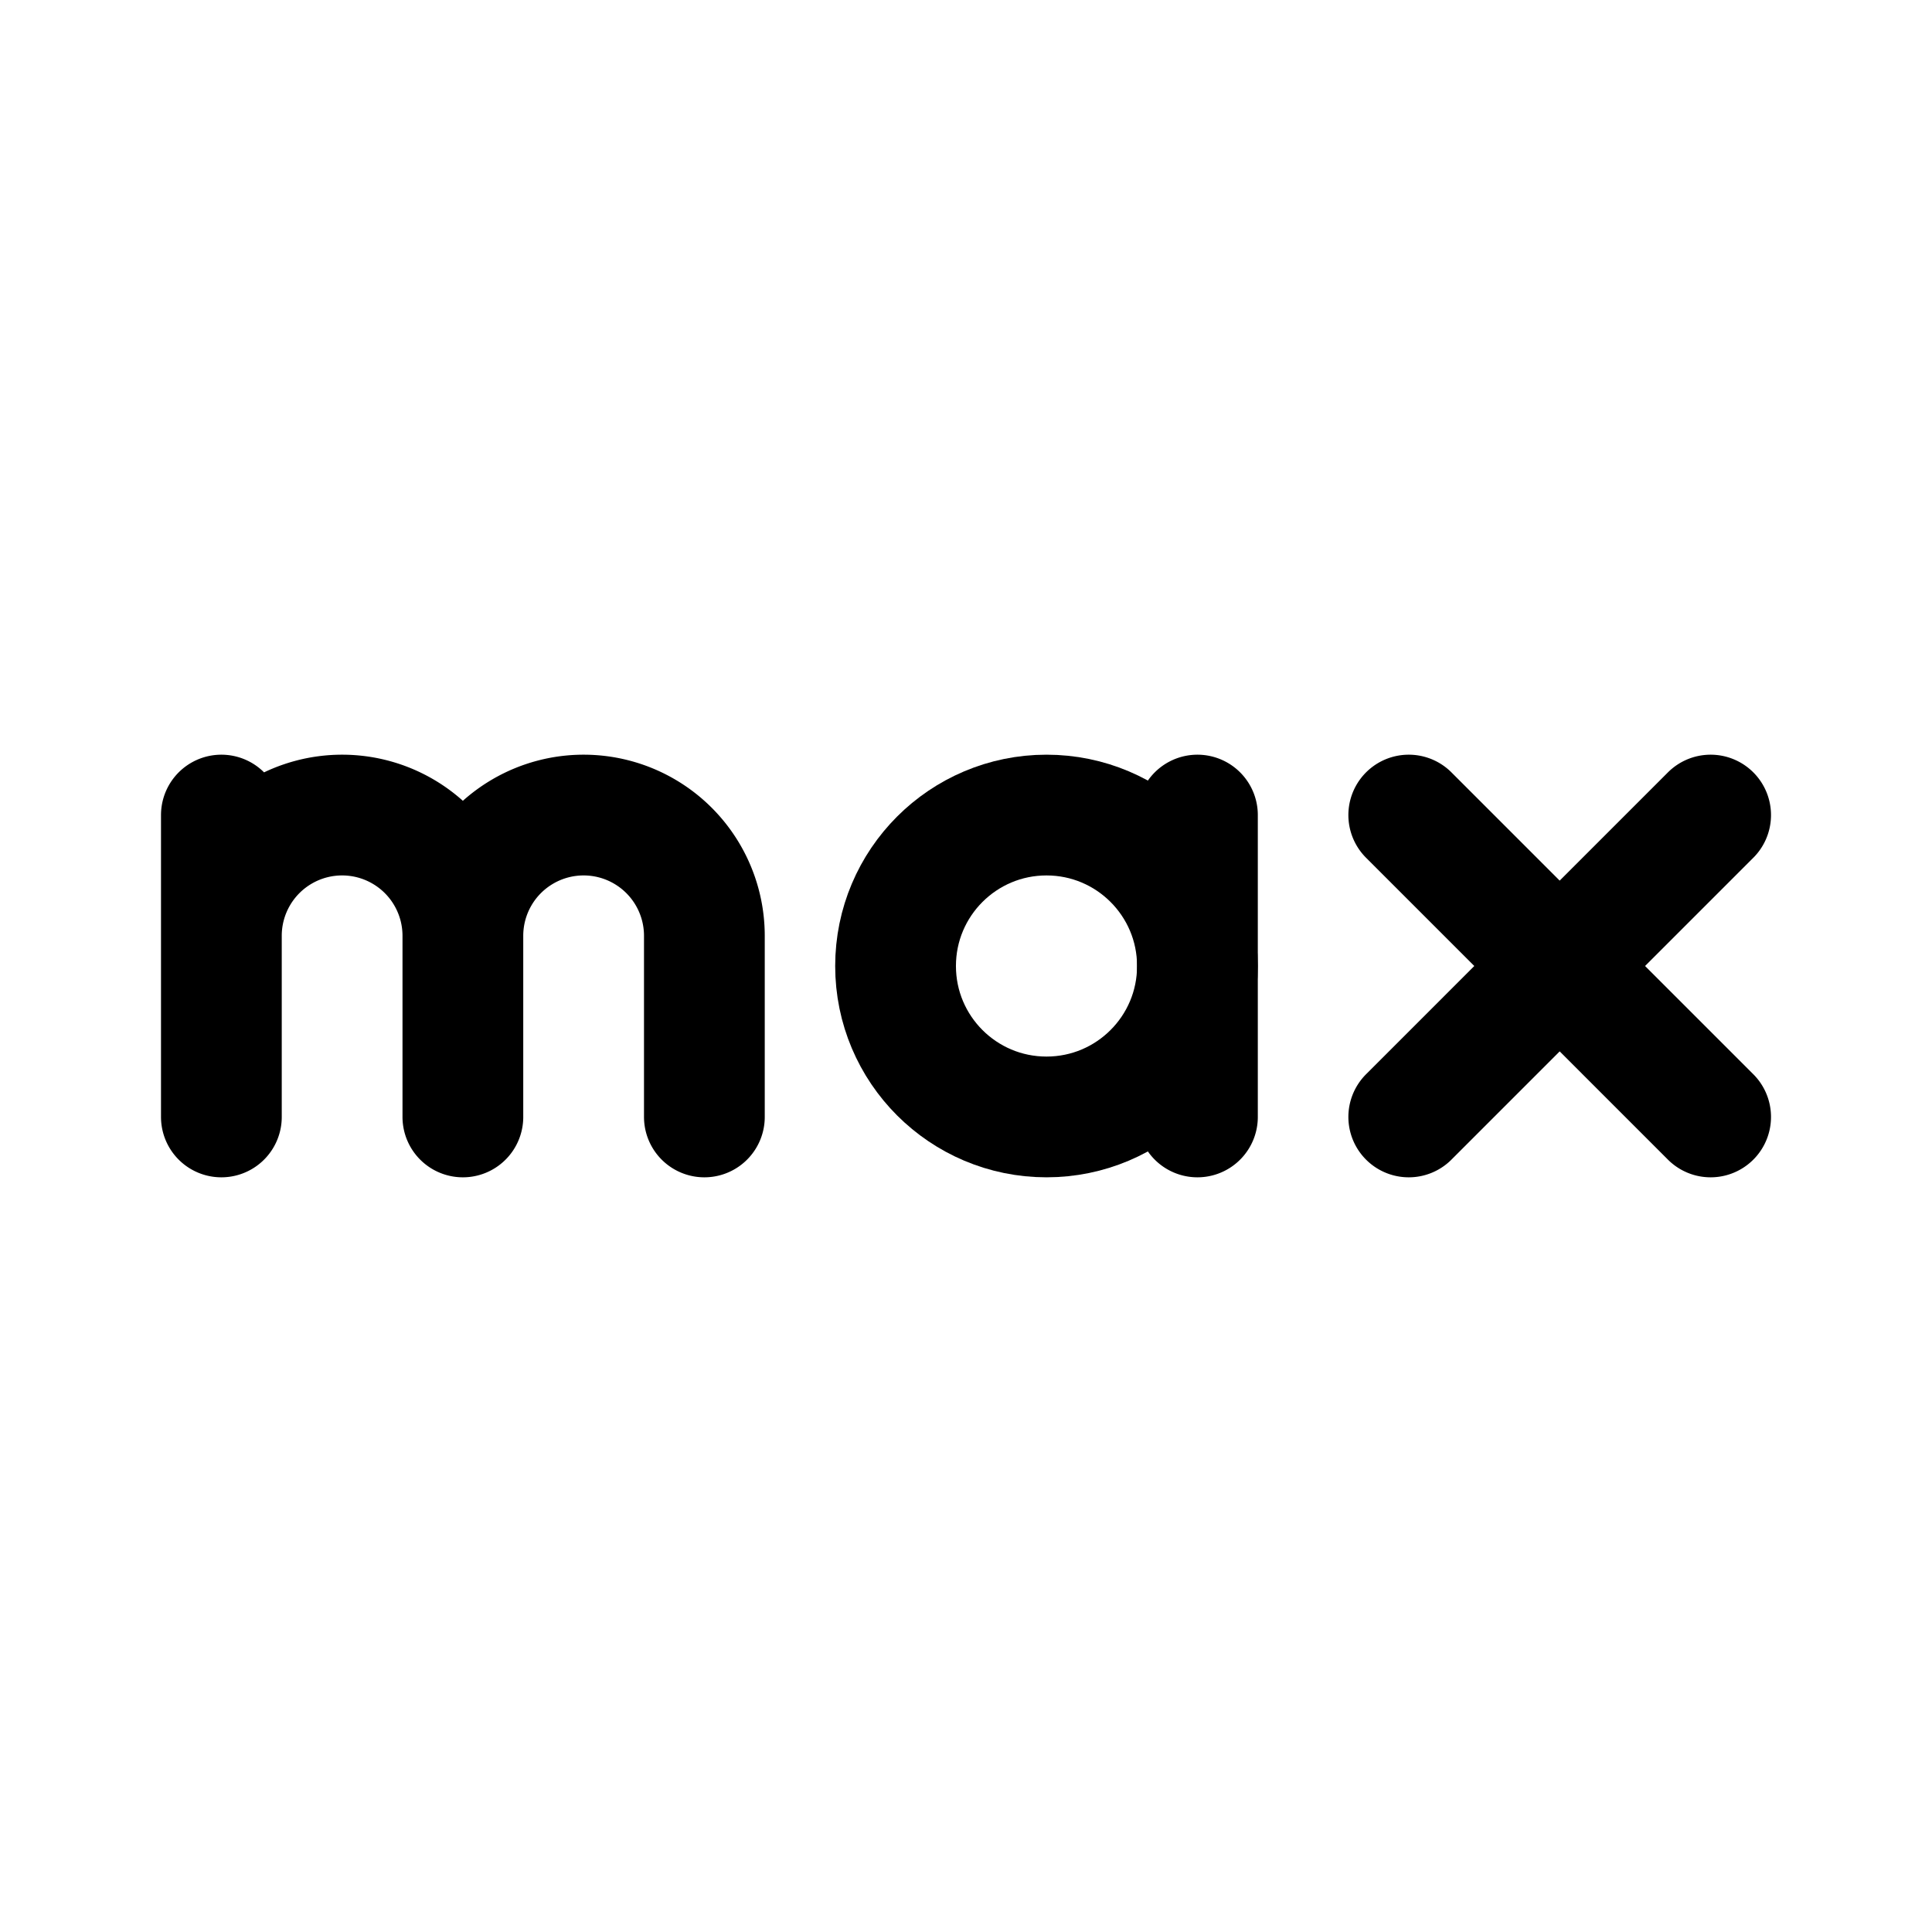 <svg xmlns="http://www.w3.org/2000/svg" width="192" height="192" fill="none" viewBox="0 0 192 192"><circle cx="104" cy="96" r="15" stroke="#000" stroke-linecap="round" stroke-linejoin="round" stroke-width="12"/><path stroke="#000" stroke-linecap="round" stroke-linejoin="round" stroke-width="12" d="M46 93a12 12 0 0 0-24 0m48 0a12 12 0 0 0-24 0m73-12v30m21-30 30 30m0-30-30 30M22 81v30m24-18v18m24-18v18"/></svg>